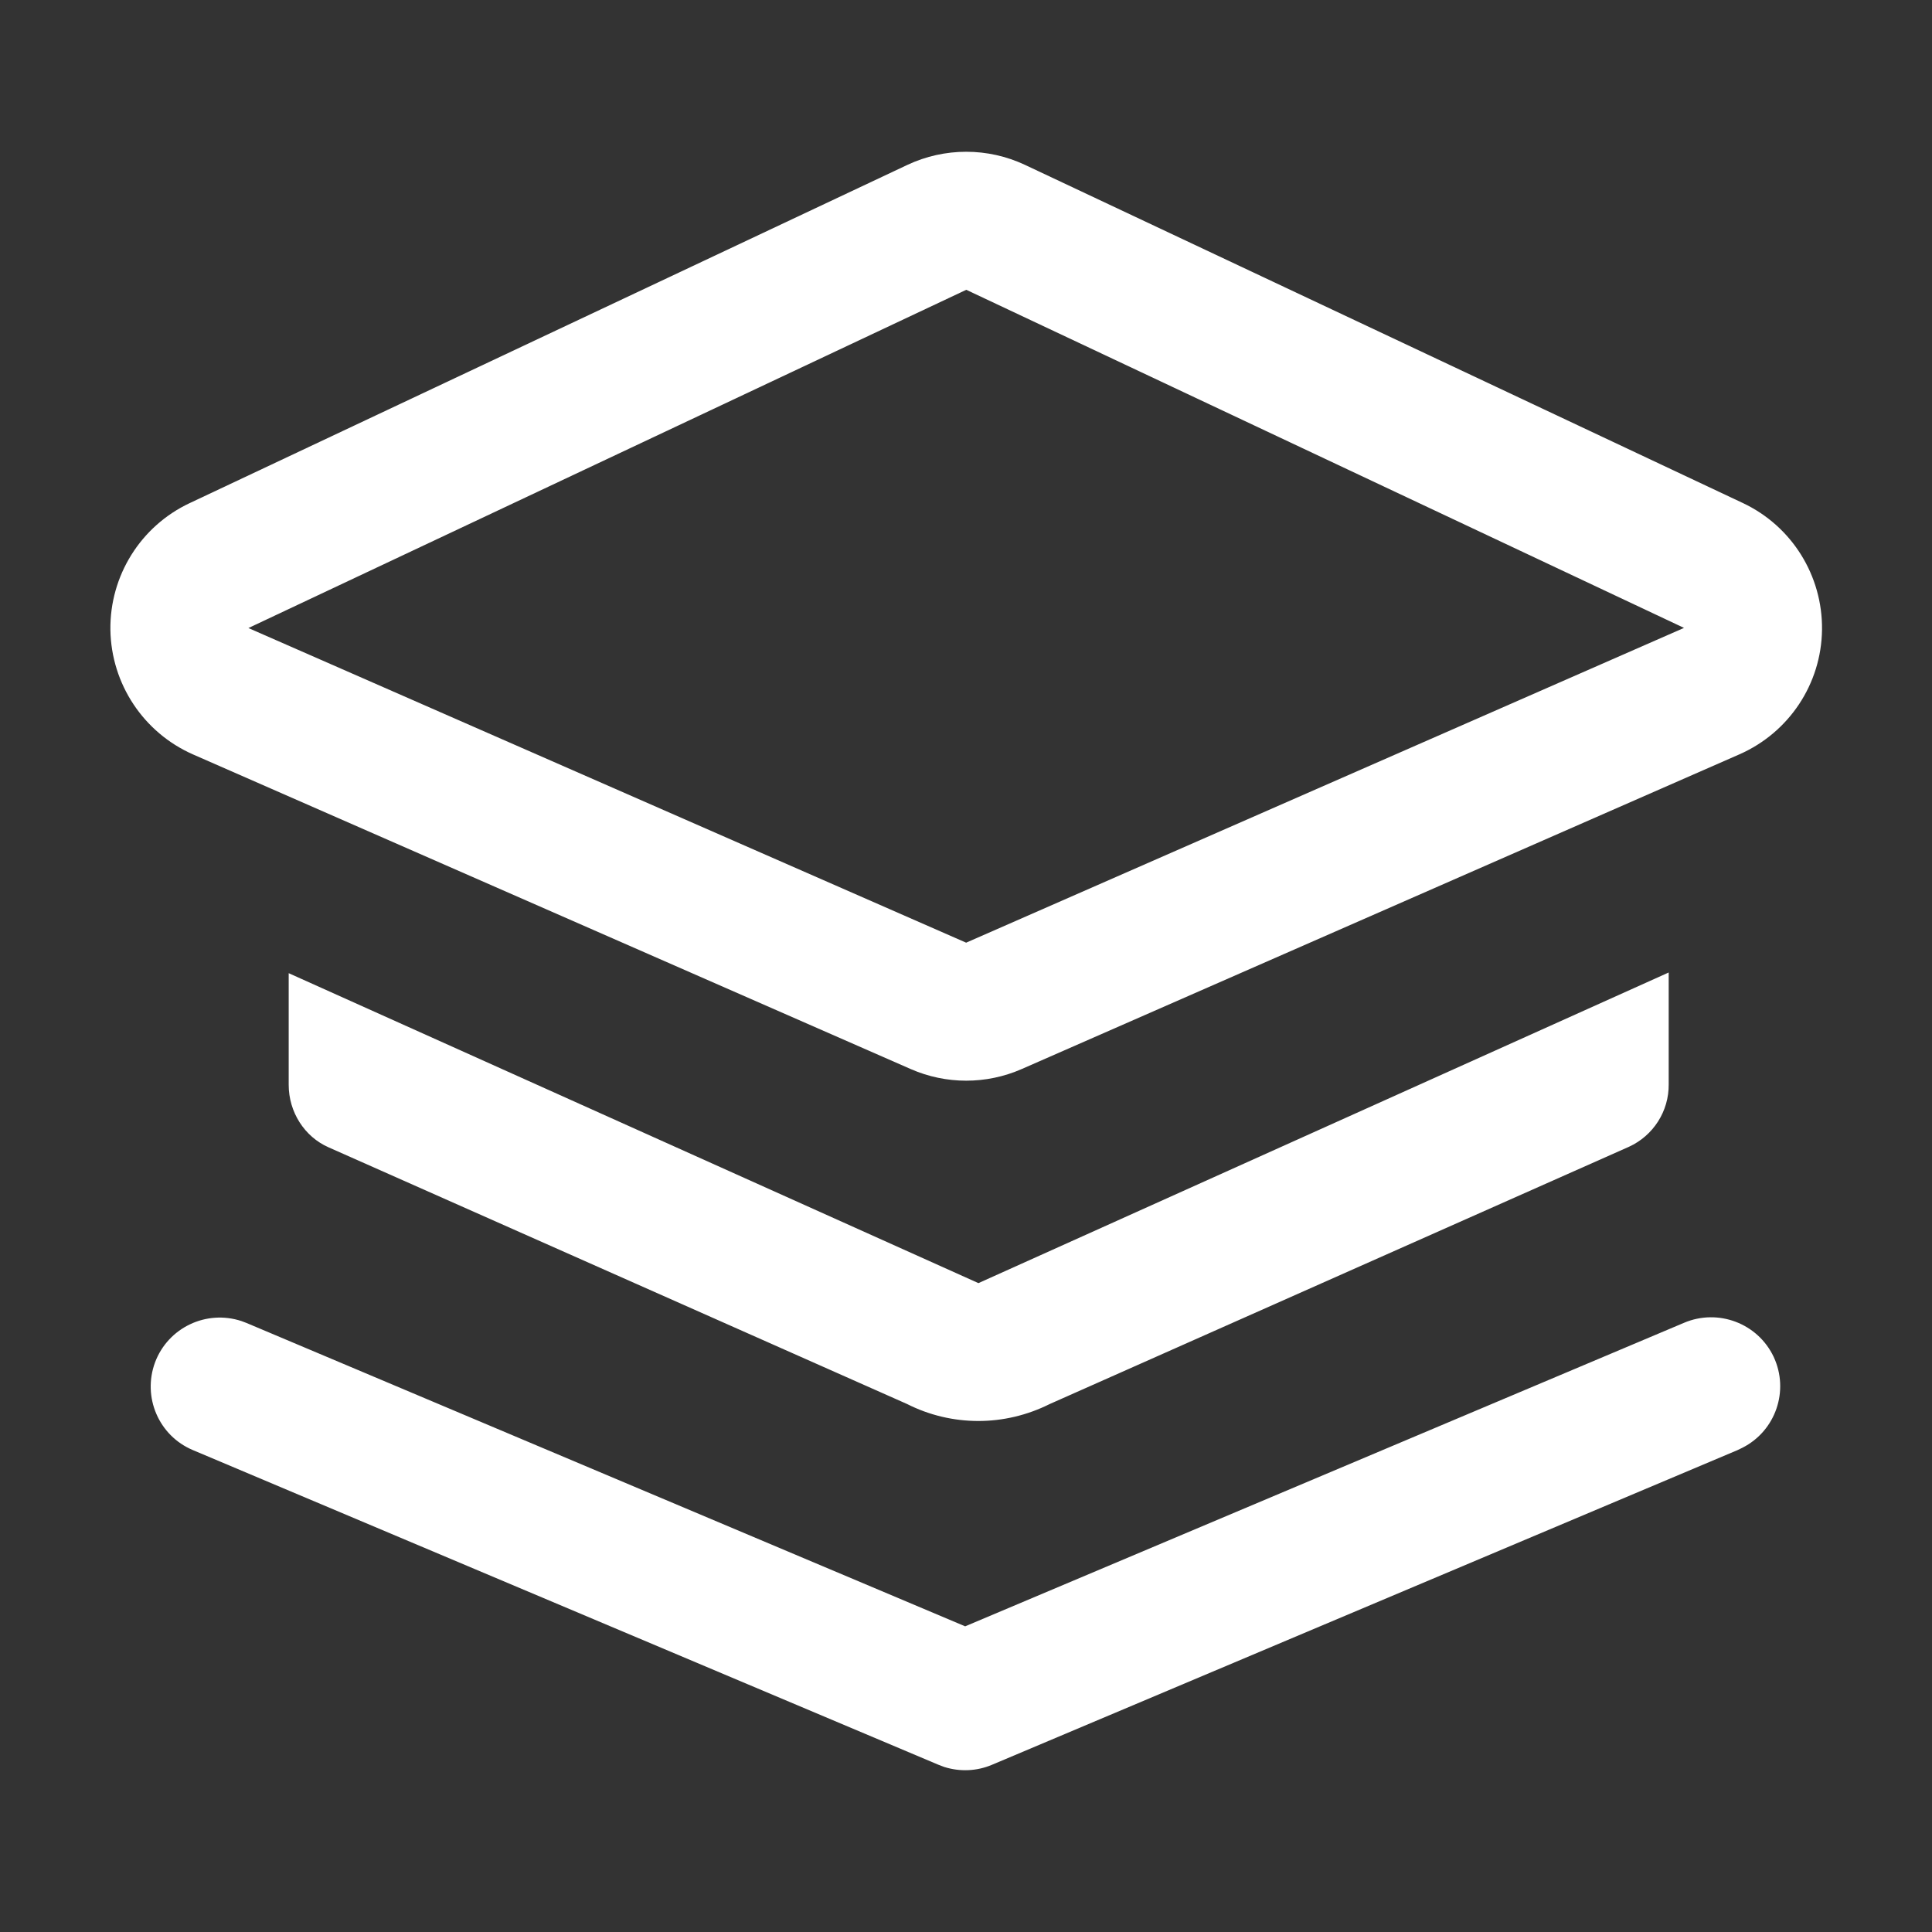 <?xml version="1.0" encoding="UTF-8"?>
<svg width="14px" height="14px" viewBox="0 0 14 14" version="1.1" xmlns="http://www.w3.org/2000/svg" xmlns:xlink="http://www.w3.org/1999/xlink">
    <rect x="0" y="0" width="14" height="14" fill="#333333" stroke="none"/>
    <title></title>
    <g id="-1" stroke="none" stroke-width="1" fill="none" fill-rule="evenodd">
        <g id="nexusaiicon" transform="translate(-618, -374)" fill="#FFFFFF" fill-rule="nonzero">
            <g id="-4" transform="translate(599, 357)">
                <g id="-3" transform="translate(15, 13)">
                    <g id="" transform="translate(4, 4)">
                        <path d="M12.853,9.833 C12.967,10.078 12.867,10.369 12.626,10.491 L12.591,10.508 L7.189,12.788 C7.079,12.835 6.956,12.84 6.842,12.804 L6.8,12.788 L1.398,10.508 C1.15,10.404 1.03,10.123 1.124,9.871 C1.219,9.62 1.495,9.489 1.75,9.573 L1.787,9.587 L6.994,11.785 L12.202,9.586 C12.45,9.48 12.738,9.589 12.853,9.833 Z M12.092,7.047 L12.092,7.857 C12.094,8.052 11.981,8.229 11.804,8.31 L7.607,10.174 C7.443,10.256 7.266,10.297 7.09,10.297 C6.91,10.297 6.733,10.255 6.573,10.174 L2.381,8.314 C2.206,8.237 2.092,8.058 2.092,7.861 L2.092,7.052 L7.09,9.298 L12.092,7.047 Z M6.575,1.195 C6.845,1.068 7.158,1.068 7.428,1.195 L12.629,3.645 C12.984,3.812 13.208,4.171 13.203,4.564 C13.198,4.956 12.964,5.308 12.605,5.466 L7.403,7.747 C7.147,7.859 6.856,7.859 6.6,7.747 L1.399,5.467 C1.04,5.309 0.806,4.956 0.8,4.564 C0.795,4.172 1.019,3.813 1.374,3.646 Z M7.002,2.1 L1.8,4.551 L7.001,6.831 L12.203,4.55 L7.002,2.1 Z" id=""></path>
                    </g>
                </g>
            </g>
        </g>
    </g>
</svg>
